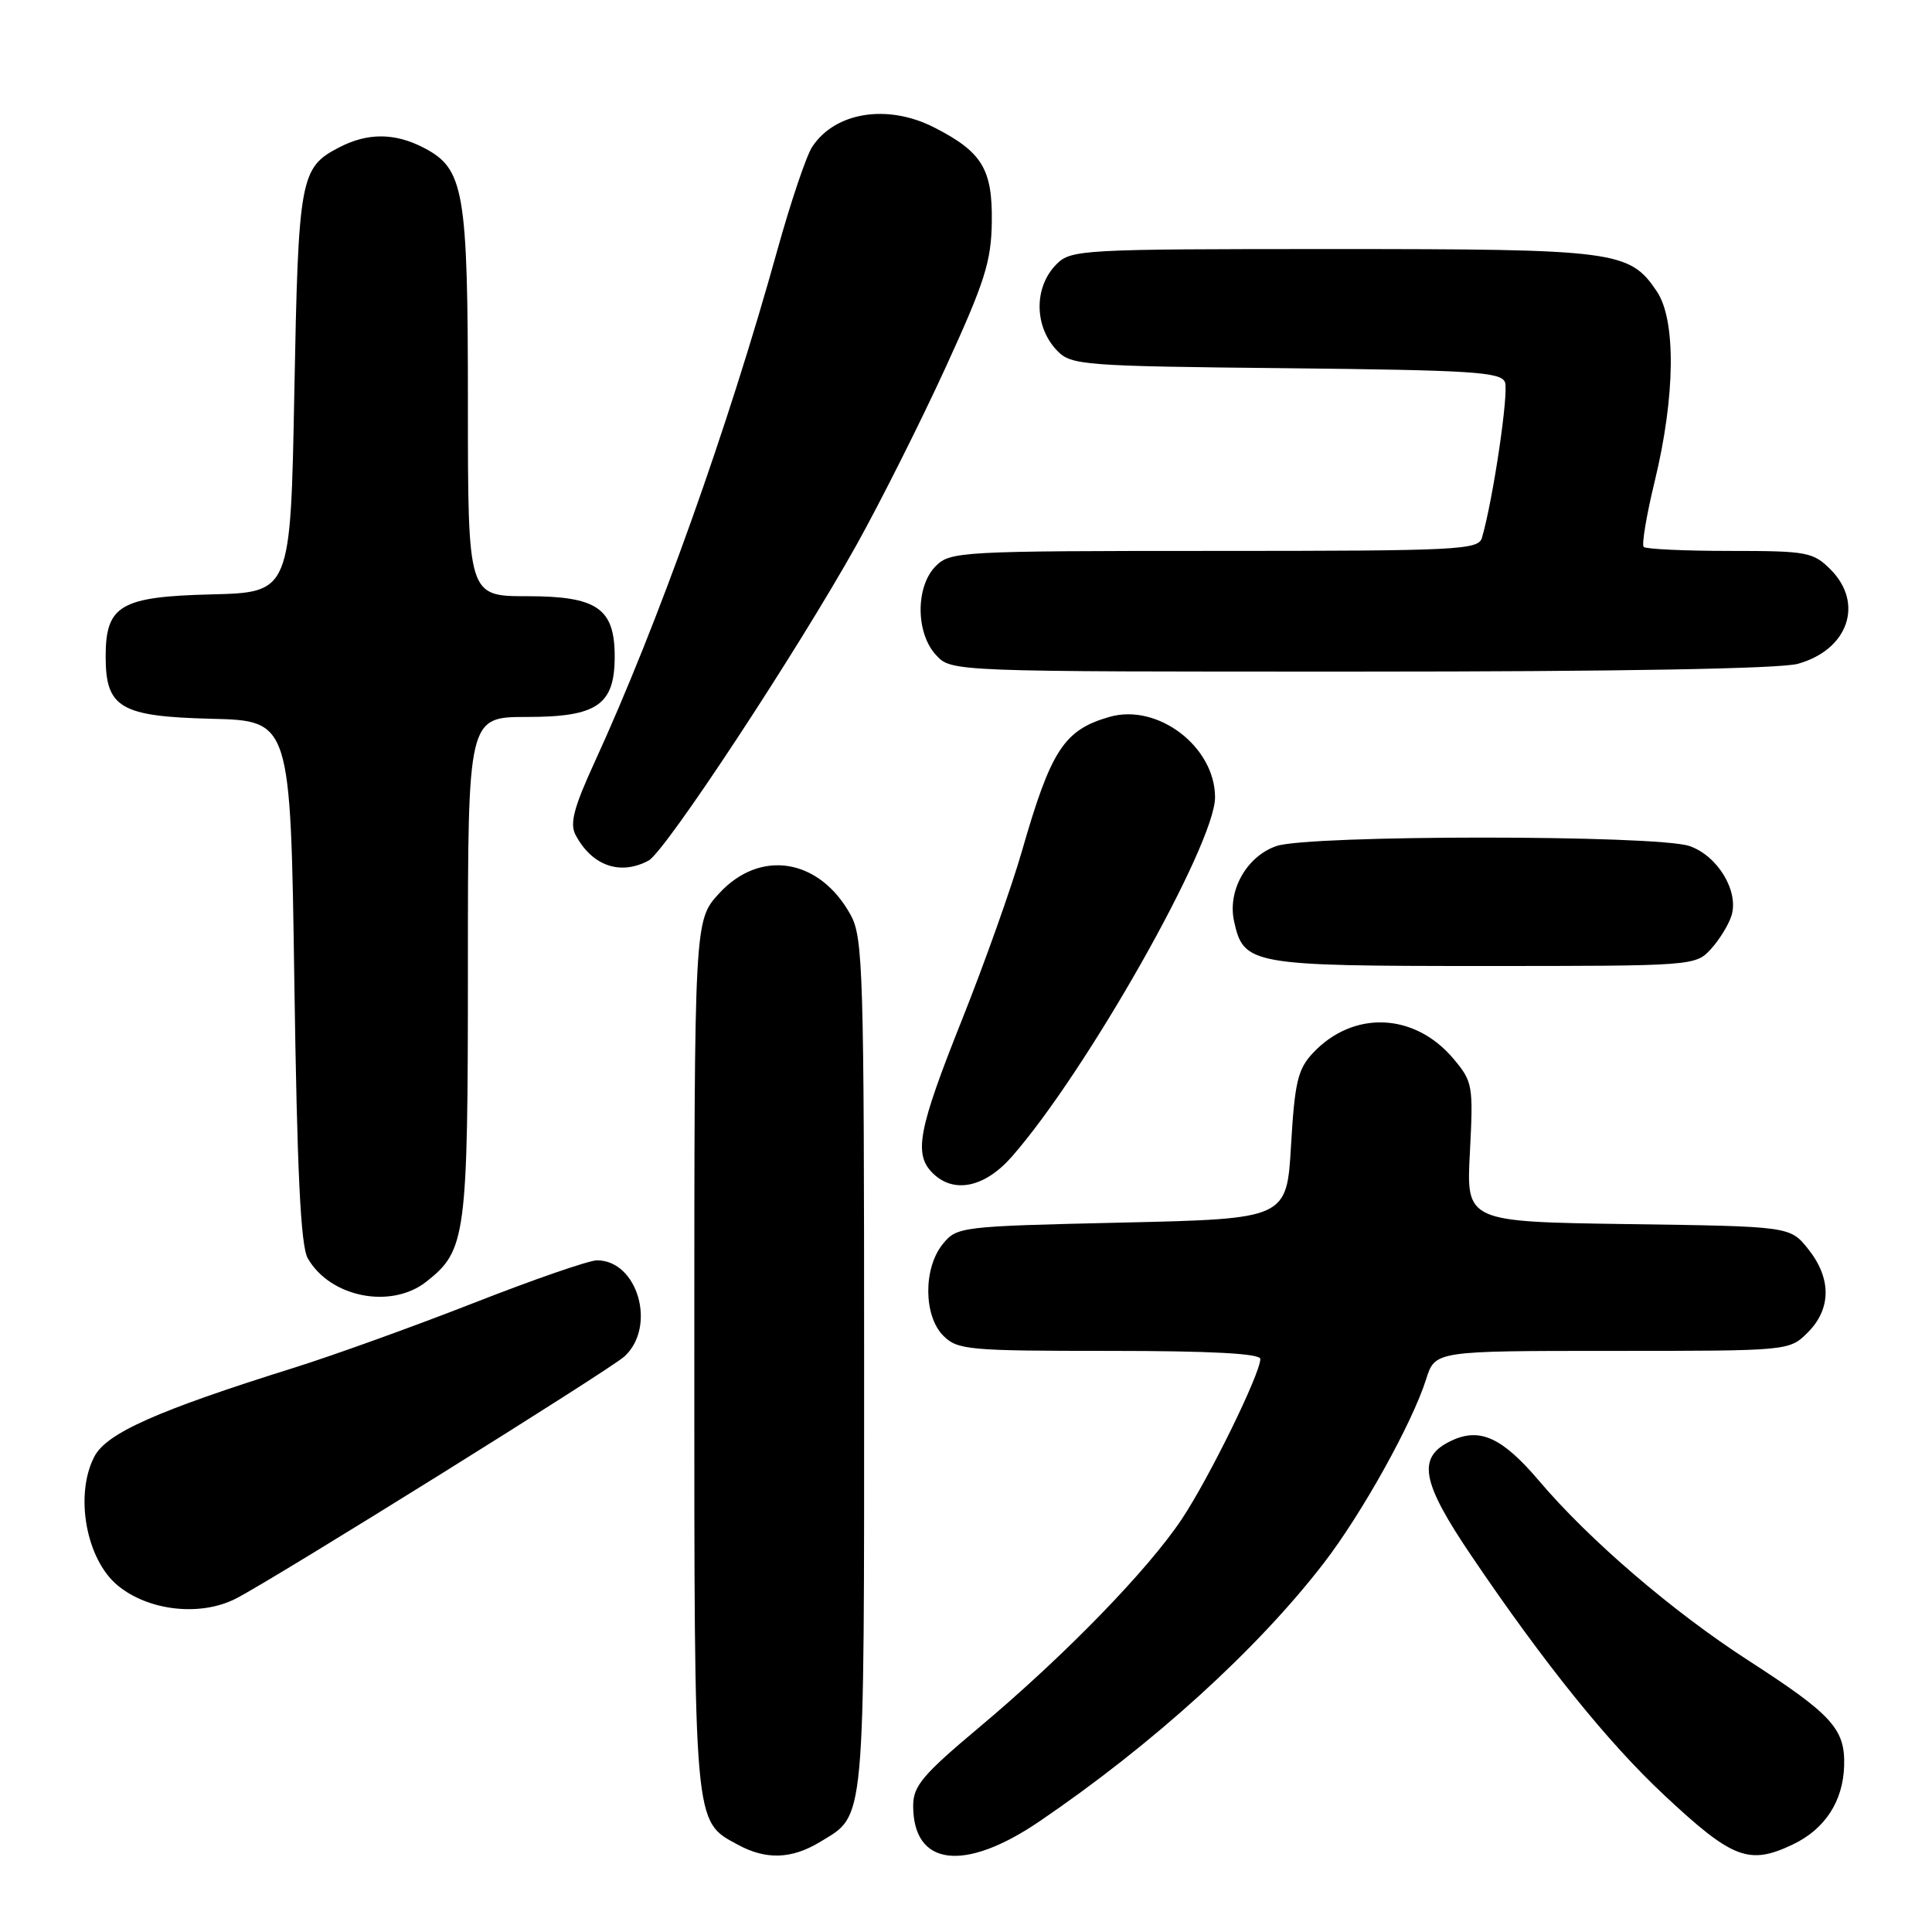 <?xml version="1.0" encoding="UTF-8" standalone="no"?>
<!DOCTYPE svg PUBLIC "-//W3C//DTD SVG 1.1//EN" "http://www.w3.org/Graphics/SVG/1.1/DTD/svg11.dtd" >
<svg xmlns="http://www.w3.org/2000/svg" xmlns:xlink="http://www.w3.org/1999/xlink" version="1.1" viewBox="0 0 256 256">
 <g >
 <path fill="currentColor"
d=" M 108.69 244.05 C 114.70 240.38 114.50 242.57 114.50 181.00 C 114.50 128.82 114.36 124.25 112.73 121.26 C 108.62 113.74 100.73 112.44 95.28 118.39 C 92.00 121.97 92.00 121.97 92.00 179.53 C 92.00 242.41 91.90 241.25 97.76 244.43 C 101.51 246.47 104.91 246.35 108.69 244.05 Z  M 137.69 241.37 C 152.76 231.13 166.62 218.54 175.43 207.09 C 180.48 200.53 187.13 188.57 188.97 182.75 C 190.16 179.00 190.16 179.00 213.62 179.00 C 237.09 179.00 237.09 179.00 239.55 176.55 C 242.67 173.42 242.69 169.38 239.59 165.50 C 237.19 162.50 237.19 162.50 215.74 162.20 C 194.28 161.89 194.28 161.89 194.77 152.67 C 195.23 143.81 195.14 143.32 192.59 140.29 C 187.44 134.17 179.31 133.84 173.97 139.53 C 171.97 141.66 171.56 143.38 171.07 151.75 C 170.50 161.50 170.50 161.50 148.66 162.00 C 127.20 162.49 126.79 162.54 124.91 164.86 C 122.33 168.05 122.37 174.37 125.00 177.00 C 126.87 178.87 128.33 179.00 147.00 179.00 C 160.49 179.00 167.00 179.35 167.00 180.07 C 167.00 182.00 160.25 195.79 156.62 201.25 C 152.13 208.01 141.09 219.37 129.75 228.88 C 122.25 235.17 121.00 236.65 121.00 239.28 C 121.00 247.28 127.75 248.12 137.69 241.37 Z  M 237.54 244.41 C 241.82 242.38 244.24 238.66 244.36 233.92 C 244.49 229.08 242.74 227.17 231.62 219.99 C 221.64 213.54 210.62 204.09 203.96 196.25 C 199.11 190.53 196.16 189.15 192.45 190.84 C 187.69 193.01 188.22 196.20 195.04 206.26 C 204.63 220.43 213.06 230.89 220.49 237.84 C 229.56 246.33 231.74 247.17 237.54 244.41 Z  M 31.26 211.82 C 36.41 209.18 80.84 181.49 82.75 179.73 C 87.03 175.78 84.51 167.00 79.10 167.00 C 78.05 167.00 70.74 169.53 62.85 172.62 C 54.96 175.71 44.23 179.58 39.00 181.22 C 20.75 186.94 14.10 189.90 12.49 193.03 C 9.87 198.10 11.41 206.61 15.58 210.07 C 19.67 213.46 26.56 214.23 31.26 211.82 Z  M 56.49 169.83 C 61.77 165.68 62.00 163.90 62.00 128.03 C 62.00 95.00 62.00 95.00 69.85 95.00 C 79.13 95.00 81.45 93.40 81.45 87.00 C 81.45 80.60 79.13 79.00 69.85 79.00 C 62.00 79.00 62.00 79.00 62.00 53.47 C 62.00 25.20 61.51 22.35 56.13 19.57 C 52.31 17.59 48.72 17.58 44.98 19.51 C 39.76 22.21 39.54 23.43 39.00 52.00 C 38.50 78.50 38.50 78.50 28.00 78.76 C 15.95 79.06 14.00 80.21 14.00 87.00 C 14.00 93.79 15.95 94.94 28.00 95.24 C 38.50 95.50 38.50 95.50 39.00 130.00 C 39.37 155.34 39.84 165.09 40.78 166.73 C 43.74 171.91 51.82 173.51 56.49 169.83 Z  M 134.06 153.28 C 143.97 142.00 161.00 111.88 161.00 105.65 C 161.00 98.95 153.41 93.16 147.02 94.99 C 140.99 96.72 139.27 99.35 135.41 112.78 C 134.03 117.58 130.45 127.65 127.45 135.17 C 121.67 149.66 121.05 152.91 123.57 155.43 C 126.36 158.21 130.46 157.37 134.06 153.28 Z  M 226.71 125.75 C 227.84 124.51 229.07 122.51 229.44 121.30 C 230.42 118.07 227.60 113.40 223.88 112.11 C 219.58 110.61 173.42 110.61 169.12 112.11 C 165.17 113.48 162.63 118.02 163.52 122.07 C 164.78 127.83 165.71 128.00 196.55 128.00 C 224.42 128.00 224.67 127.98 226.71 125.75 Z  M 85.94 114.03 C 88.14 112.86 105.60 86.34 113.49 72.21 C 116.65 66.54 121.96 55.97 125.29 48.71 C 130.51 37.31 131.35 34.66 131.42 29.36 C 131.51 22.40 130.12 20.12 123.79 16.89 C 117.60 13.73 110.65 14.84 107.62 19.46 C 106.84 20.65 104.78 26.76 103.03 33.04 C 96.47 56.68 87.19 82.68 78.74 101.10 C 76.05 106.96 75.48 109.13 76.25 110.60 C 78.41 114.72 82.17 116.05 85.94 114.03 Z  M 238.22 87.96 C 244.90 86.10 247.03 79.94 242.55 75.45 C 240.24 73.15 239.43 73.00 229.21 73.00 C 223.23 73.00 218.09 72.76 217.80 72.47 C 217.51 72.18 218.17 68.24 219.27 63.72 C 221.99 52.50 222.10 42.41 219.54 38.61 C 215.90 33.22 214.20 33.00 176.53 33.00 C 143.33 33.00 141.92 33.08 140.00 35.00 C 136.96 38.04 137.01 43.32 140.11 46.50 C 141.95 48.39 143.58 48.52 170.44 48.79 C 195.11 49.05 198.90 49.29 199.42 50.65 C 199.94 52.01 197.85 66.15 196.37 71.25 C 195.90 72.87 193.34 73.00 160.93 73.00 C 127.33 73.00 125.92 73.08 124.00 75.00 C 121.30 77.70 121.32 83.89 124.04 86.81 C 126.08 89.00 126.08 89.00 180.29 88.99 C 214.51 88.99 235.87 88.61 238.22 87.96 Z "/>
</g>
</svg>